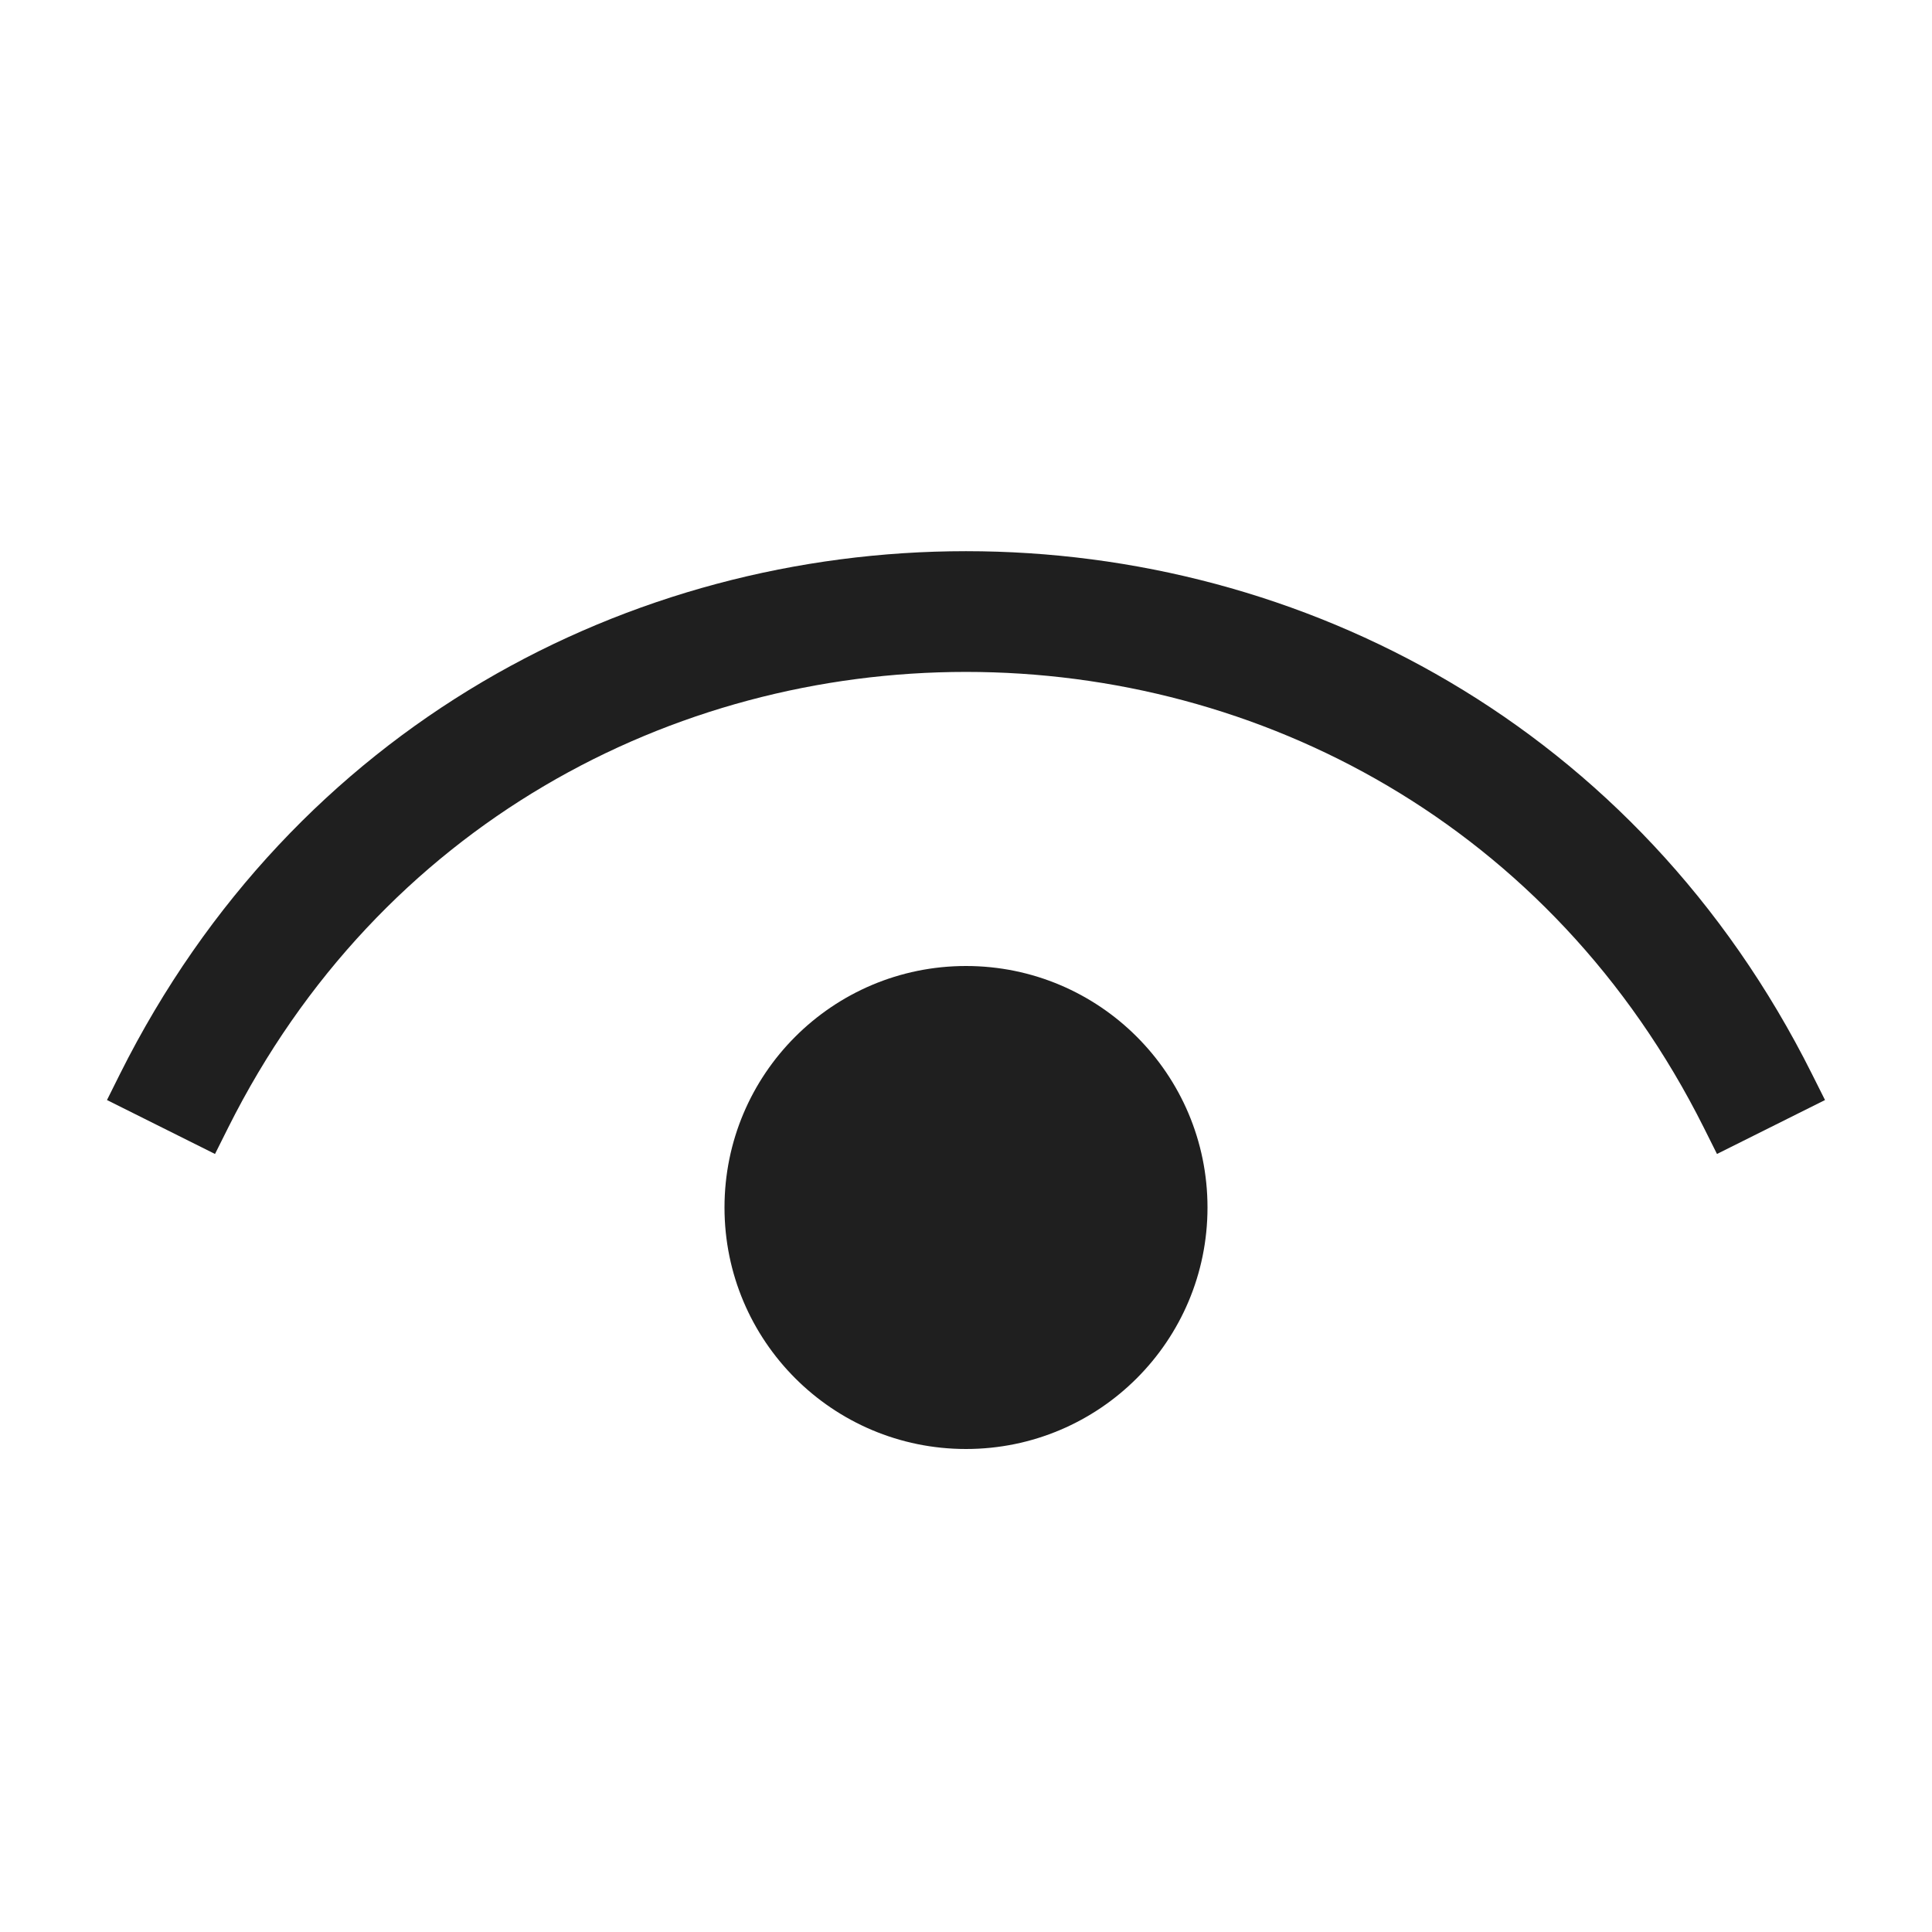 <svg width="24" height="24" viewBox="0 0 24 24" fill="none" xmlns="http://www.w3.org/2000/svg">
<path fill-rule="evenodd" clip-rule="evenodd" d="M22.509 13.342C18.179 4.682 5.821 4.682 1.49 13.342L1.329 13.665L2.671 14.335L2.832 14.013C6.61 6.458 17.39 6.458 21.168 14.013L21.329 14.335L22.671 13.665L22.509 13.342ZM12 18C13.657 18 15 16.657 15 15C15 13.343 13.657 12 12 12C10.343 12 9 13.343 9 15C9 16.657 10.343 18 12 18Z" fill="#1F1F1F"/>
</svg>
